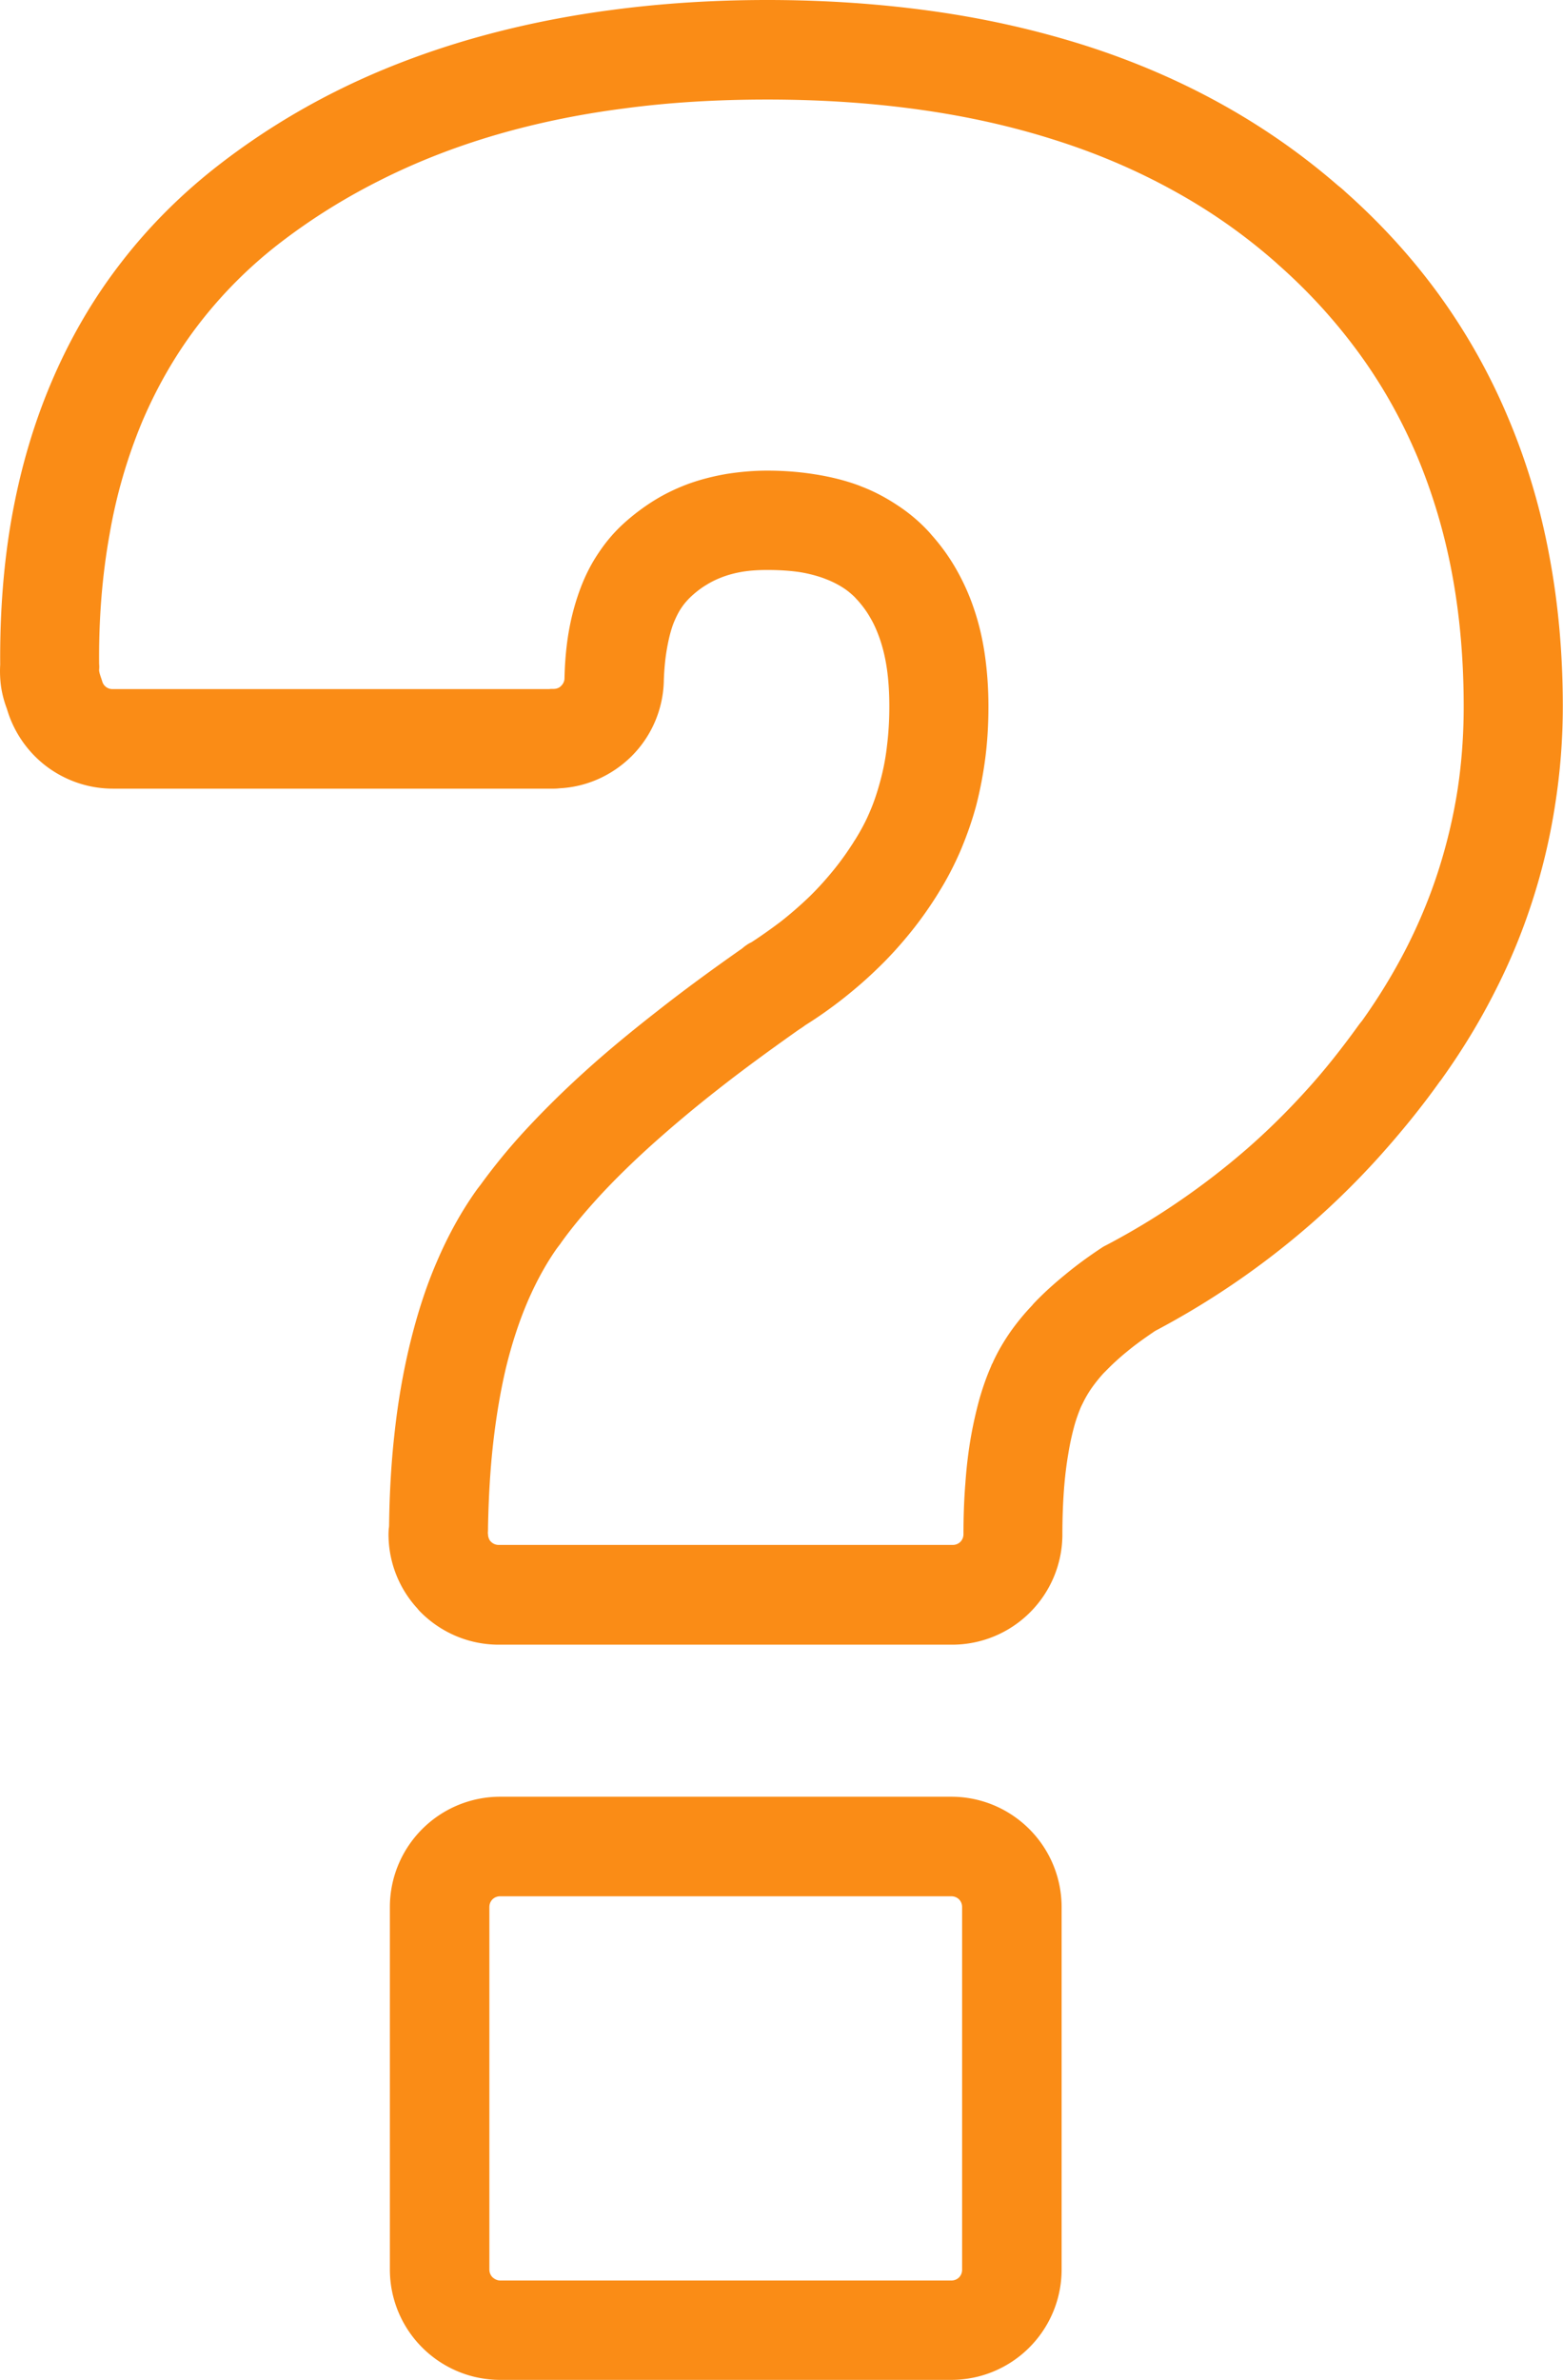 <svg version="1.1" fill="#fa8c16" id="Layer_1" xmlns="http://www.w3.org/2000/svg" x="0" y="0" viewBox="0 0 80.74 122.88" xml:space="preserve"><path d="M49.14 122.88h-23.3c-1.57 0-3-.64-4.03-1.67a5.692 5.692 0 01-1.67-4.03V98.47c0-1.57.64-3 1.67-4.03a5.692 5.692 0 014.03-1.67h23.3c1.57 0 3 .64 4.03 1.67a5.692 5.692 0 011.67 4.03v18.71c0 1.57-.64 3-1.67 4.03a5.692 5.692 0 01-4.03 1.67zM20.1 78.75c.02-1.73.12-3.35.29-4.83.17-1.55.43-3.04.77-4.46.38-1.57.84-3.01 1.4-4.3.58-1.36 1.26-2.59 2.04-3.69l.05-.07.13-.17.04-.05c.69-.95 1.47-1.91 2.36-2.87.92-.99 1.94-2 3.06-3.01 1.06-.96 2.3-1.99 3.71-3.09 1.32-1.04 2.79-2.12 4.39-3.24.07-.06.14-.12.22-.17.08-.06.17-.11.26-.15.52-.34 1.03-.7 1.53-1.08.51-.4 1-.83 1.47-1.28.45-.44.87-.91 1.26-1.39.38-.47.71-.94 1.01-1.41.02-.04.04-.07.07-.11.3-.48.56-.96.77-1.46.21-.48.39-1.02.55-1.62.15-.56.27-1.16.34-1.8.08-.64.12-1.31.12-2.02s-.04-1.34-.12-1.91c-.08-.57-.2-1.07-.35-1.52-.14-.41-.3-.79-.5-1.13-.19-.34-.42-.65-.68-.94l-.05-.05-.07-.08c-.2-.2-.41-.37-.63-.51a4.81 4.81 0 00-.88-.44l-.05-.02-.05-.02c-.39-.14-.81-.25-1.25-.32-.47-.07-1.02-.11-1.67-.11-.49 0-.92.03-1.28.09s-.71.15-1.03.27c-.29.11-.57.24-.84.41-.27.16-.53.36-.78.59-.19.18-.36.37-.5.58-.16.23-.29.5-.41.79-.14.36-.25.79-.34 1.29-.1.55-.15 1.12-.17 1.71v.03a5.675 5.675 0 01-1.71 3.9c-.96.93-2.23 1.53-3.64 1.61-.11.01-.21.02-.32.02H5.83c-1.28 0-2.47-.43-3.43-1.15a5.746 5.746 0 01-2.04-2.96l-.04-.11c-.13-.36-.22-.73-.27-1.08-.05-.38-.06-.74-.04-1.11-.02-2.71.18-5.25.6-7.61.44-2.45 1.11-4.76 2.03-6.93.96-2.27 2.17-4.35 3.63-6.23 1.46-1.89 3.17-3.59 5.12-5.09 1.87-1.44 3.87-2.69 5.99-3.75 2.1-1.05 4.37-1.93 6.79-2.64 2.34-.68 4.81-1.2 7.39-1.54C34.18.17 36.87 0 39.63 0c3.01 0 5.89.2 8.65.59 2.75.39 5.36.99 7.84 1.78 2.52.81 4.88 1.83 7.08 3.06 2.13 1.19 4.11 2.58 5.94 4.17.11.08.21.17.31.26l.03.03c1.85 1.64 3.46 3.41 4.85 5.32 1.42 1.96 2.62 4.08 3.58 6.37.95 2.25 1.66 4.62 2.12 7.1.47 2.49.7 5.09.7 7.79 0 1.69-.13 3.39-.4 5.1a31.7 31.7 0 01-1.17 4.94c-.52 1.62-1.17 3.19-1.95 4.71-.77 1.52-1.67 3-2.69 4.43-.04.06-.09.13-.15.2-.94 1.32-1.99 2.61-3.13 3.88a41.883 41.883 0 01-3.49 3.44 42.19 42.19 0 01-8.08 5.55c-.53.36-1.01.7-1.42 1.04-.42.34-.8.69-1.13 1.03l-.11.11c-.22.24-.42.49-.62.77-.18.26-.33.52-.45.77l-.04.08-.01.02c-.02.03-.03.07-.05.1-.12.29-.24.61-.34.97-.11.4-.22.87-.31 1.42-.1.58-.18 1.22-.23 1.9-.05.68-.08 1.44-.08 2.29 0 1.57-.64 3-1.67 4.03a5.692 5.692 0 01-4.03 1.67H25.77c-1.57 0-3-.64-4.03-1.67-.06-.06-.12-.12-.17-.19a5.654 5.654 0 01-1.5-3.84c0-.01 0-.08.01-.27.01-.07.02-.13.02-.2zm5.38-4.27c-.16 1.4-.24 2.85-.27 4.35 0 .11 0 .22-.01.33v.02c0 .09.01-.08.01.03 0 .13.04.25.11.35l.05.05c.1.1.24.16.4.16h23.44c.16 0 .3-.06.4-.16.1-.1.16-.24.16-.4 0-.91.03-1.79.1-2.65.06-.86.16-1.66.29-2.4.12-.67.27-1.33.45-1.98.17-.58.36-1.12.58-1.62.02-.05.04-.11.07-.16l.02-.03.01-.03c.25-.55.56-1.08.93-1.61.3-.42.66-.87 1.09-1.32.04-.05.09-.11.14-.16.47-.49 1-.97 1.59-1.45.58-.48 1.21-.94 1.88-1.38.07-.05.15-.09.23-.13a37.19 37.19 0 003.78-2.28 38.51 38.51 0 003.47-2.68c1.09-.95 2.11-1.96 3.07-3.02.94-1.03 1.85-2.18 2.75-3.43.03-.03.05-.07.08-.1l.01-.01.02-.03.02-.02c.88-1.23 1.65-2.5 2.31-3.79.66-1.3 1.21-2.63 1.64-3.97.44-1.37.77-2.76.99-4.16.21-1.37.32-2.81.32-4.32 0-2.42-.2-4.71-.6-6.85-.4-2.15-1.01-4.17-1.8-6.06-.8-1.89-1.8-3.68-3.02-5.35a28.388 28.388 0 00-4.2-4.59l-.04-.04a29.323 29.323 0 00-5.23-3.69c-1.9-1.06-3.96-1.95-6.16-2.65-2.18-.7-4.51-1.23-7-1.58-2.48-.35-5.12-.53-7.92-.53-2.63 0-5.1.15-7.4.46-2.34.3-4.55.76-6.64 1.37-2.08.61-4.06 1.38-5.93 2.32-1.86.93-3.57 2-5.15 3.21a23.04 23.04 0 00-4.2 4.17c-1.2 1.55-2.18 3.24-2.97 5.09a26.95 26.95 0 00-1.69 5.83c-.38 2.11-.56 4.34-.54 6.69.01.1.01.2 0 .3 0 .03 0 .07.01.11.01.05.02.09.03.12l.03.1c.03.09.06.17.09.27a.546.546 0 00.54.4h22.54c.08-.01.16-.01.24-.01.16 0 .3-.06.39-.16.1-.1.16-.22.17-.36v-.02c.02-.91.1-1.74.23-2.47.14-.79.35-1.54.62-2.25.25-.65.56-1.25.93-1.79.38-.57.82-1.08 1.31-1.52.49-.44 1.01-.83 1.56-1.17.55-.34 1.14-.62 1.76-.85.61-.22 1.27-.39 1.97-.51.7-.11 1.39-.17 2.09-.17.83 0 1.65.06 2.46.19.83.13 1.58.32 2.26.57.03.01.07.03.1.04l.1.04c.62.24 1.22.56 1.78.93a8.555 8.555 0 011.68 1.42l.12.14c.48.54.9 1.12 1.26 1.75.37.65.68 1.33.92 2.05.26.76.45 1.57.57 2.42.12.85.18 1.72.18 2.63 0 .9-.05 1.78-.16 2.64-.11.85-.27 1.69-.48 2.5-.21.77-.48 1.54-.81 2.32-.33.76-.7 1.47-1.12 2.14l-.01.02a19.8 19.8 0 01-1.41 2c-.51.63-1.06 1.25-1.66 1.83-.58.57-1.22 1.13-1.91 1.67-.59.46-1.22.91-1.91 1.34-.06.05-.12.09-.18.13l-.14.09c-1.5 1.06-2.9 2.08-4.17 3.08-1.23.96-2.37 1.92-3.43 2.87-1.02.92-1.93 1.81-2.72 2.67-.76.83-1.42 1.62-1.97 2.39-.03.05-.07.1-.11.15l-.12.16c-.56.8-1.05 1.7-1.48 2.69-.46 1.07-.84 2.24-1.14 3.48-.27 1.15-.49 2.43-.65 3.83zm.36 43.27h23.3c.16 0 .3-.06.4-.16.1-.1.16-.24.16-.4V98.47c0-.16-.06-.3-.16-.4-.1-.1-.24-.16-.4-.16h-23.3c-.16 0-.3.06-.4.16-.1.1-.16.24-.16.4v18.71c0 .16.06.3.16.4.11.1.25.17.4.17z"/></svg>